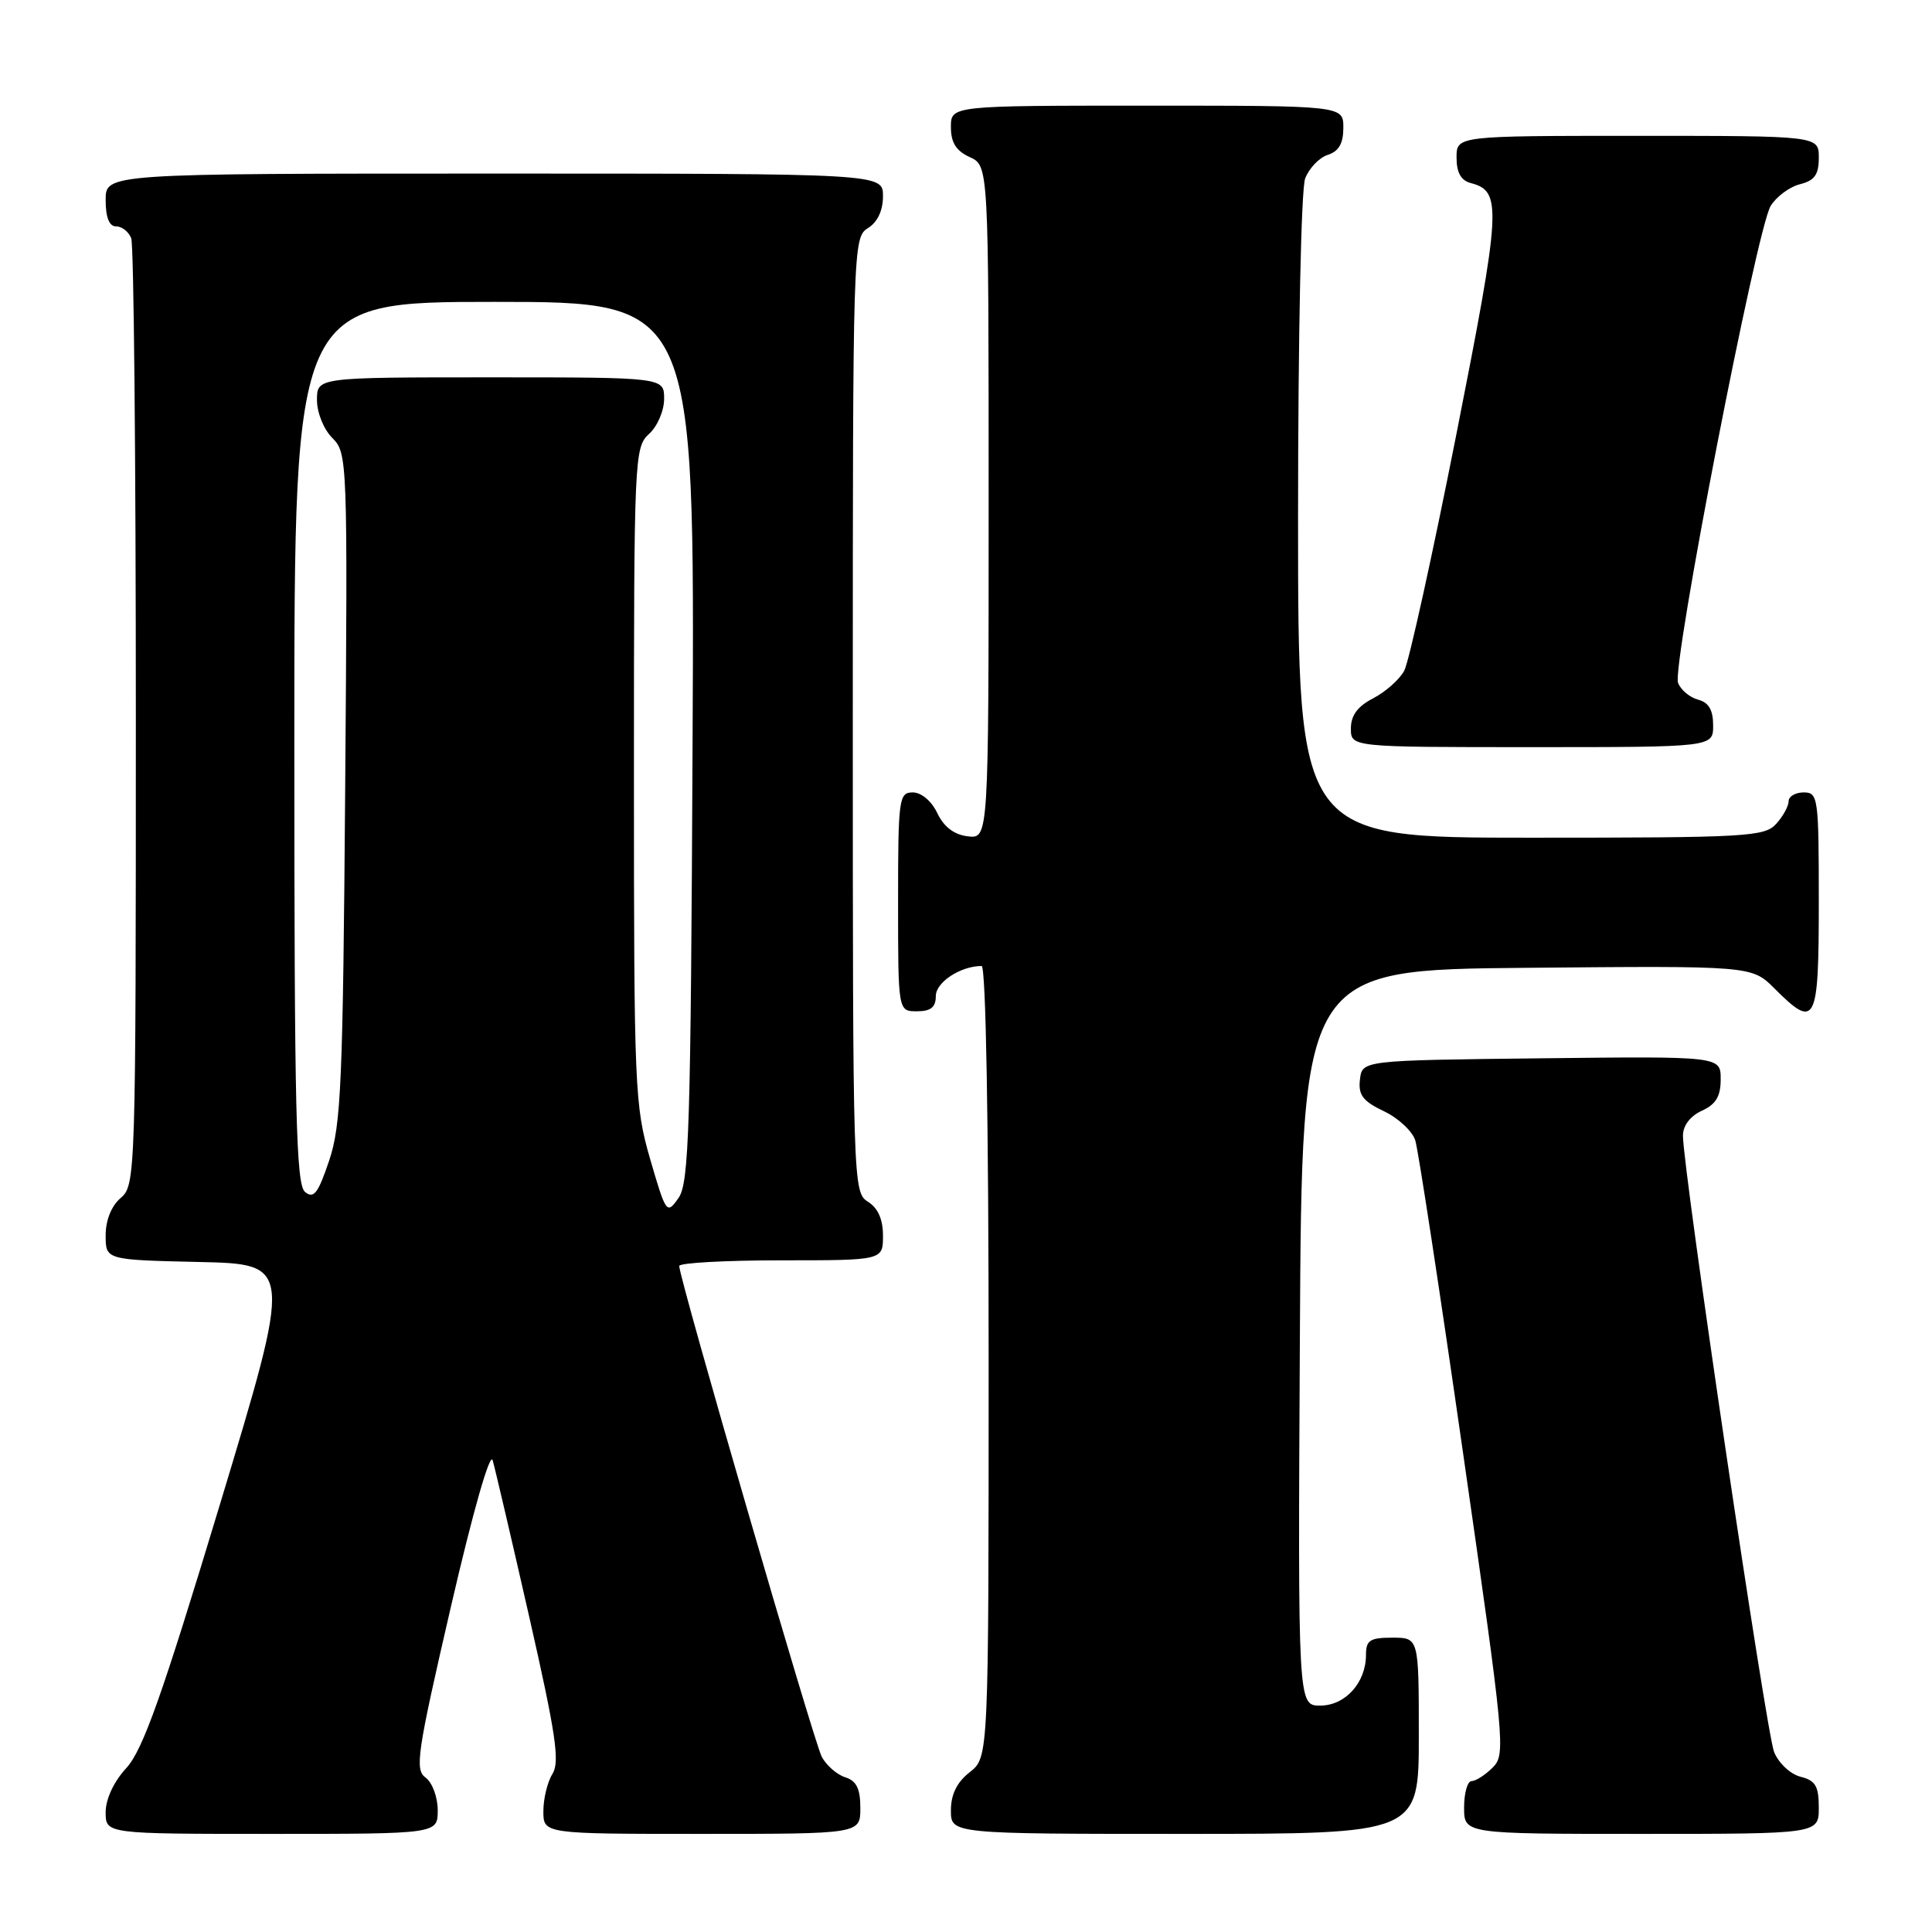 <?xml version="1.0" encoding="UTF-8" standalone="no"?>
<!DOCTYPE svg PUBLIC "-//W3C//DTD SVG 1.1//EN" "http://www.w3.org/Graphics/SVG/1.1/DTD/svg11.dtd" >
<svg xmlns="http://www.w3.org/2000/svg" xmlns:xlink="http://www.w3.org/1999/xlink" version="1.1" viewBox="0 0 256 256">
 <g >
 <path fill="currentColor"
d=" M 58.00 239.86 C 58.00 238.13 57.28 236.19 56.39 235.54 C 54.94 234.48 55.26 232.31 59.74 212.93 C 62.67 200.26 64.94 192.32 65.28 193.50 C 65.60 194.60 67.79 203.96 70.14 214.30 C 73.65 229.74 74.20 233.45 73.21 235.04 C 72.54 236.10 72.00 238.33 72.00 239.99 C 72.00 243.00 72.00 243.00 93.00 243.00 C 114.00 243.00 114.00 243.00 114.00 239.57 C 114.00 237.01 113.49 235.97 112.00 235.50 C 110.90 235.15 109.50 233.93 108.89 232.79 C 107.85 230.85 90.00 169.39 90.00 167.75 C 90.00 167.34 96.08 167.00 103.50 167.00 C 117.00 167.00 117.00 167.00 117.00 163.74 C 117.00 161.56 116.34 160.07 115.00 159.23 C 113.03 158.00 113.00 156.90 113.00 94.73 C 113.00 32.56 113.03 31.46 115.00 30.23 C 116.28 29.44 117.00 27.90 117.00 25.99 C 117.00 23.00 117.00 23.00 65.50 23.00 C 14.00 23.00 14.00 23.00 14.00 26.50 C 14.00 28.82 14.47 30.00 15.39 30.00 C 16.16 30.00 17.06 30.71 17.39 31.58 C 17.73 32.45 18.00 61.03 18.00 95.09 C 18.00 155.78 17.96 157.05 16.00 158.73 C 14.76 159.79 14.00 161.68 14.00 163.69 C 14.00 166.94 14.00 166.94 26.39 167.22 C 38.77 167.50 38.77 167.50 29.13 199.38 C 21.46 224.75 18.93 231.87 16.75 234.26 C 15.08 236.07 14.00 238.39 14.00 240.13 C 14.00 243.00 14.00 243.00 36.00 243.00 C 58.00 243.00 58.00 243.00 58.00 239.86 Z  M 188.00 230.00 C 188.00 217.00 188.00 217.00 184.50 217.00 C 181.52 217.00 181.00 217.34 181.00 219.28 C 181.00 222.96 178.26 226.00 174.93 226.00 C 171.98 226.00 171.98 226.00 172.24 177.25 C 172.50 128.50 172.50 128.50 202.31 128.24 C 232.12 127.97 232.12 127.97 235.14 130.99 C 240.60 136.45 241.00 135.67 241.00 119.50 C 241.00 105.67 240.91 105.00 239.00 105.00 C 237.90 105.00 237.00 105.53 237.00 106.17 C 237.00 106.82 236.26 108.17 235.35 109.17 C 233.81 110.87 231.46 111.00 202.85 111.00 C 172.00 111.00 172.00 111.00 172.00 68.57 C 172.00 44.41 172.41 25.06 172.94 23.65 C 173.46 22.29 174.81 20.88 175.94 20.52 C 177.40 20.05 178.00 19.01 178.00 16.93 C 178.00 14.00 178.00 14.00 152.00 14.00 C 126.00 14.00 126.00 14.00 126.00 16.84 C 126.00 18.90 126.69 19.99 128.50 20.82 C 131.00 21.96 131.00 21.96 131.00 66.54 C 131.00 111.13 131.00 111.13 128.26 110.82 C 126.43 110.61 125.08 109.58 124.20 107.75 C 123.44 106.14 122.08 105.00 120.95 105.00 C 119.11 105.00 119.00 105.80 119.00 119.50 C 119.00 134.00 119.00 134.00 121.50 134.00 C 123.34 134.00 124.00 133.47 124.00 131.98 C 124.00 130.15 127.28 128.00 130.07 128.00 C 130.63 128.00 131.00 148.58 131.00 180.43 C 131.00 232.85 131.00 232.85 128.50 234.82 C 126.79 236.16 126.00 237.77 126.00 239.89 C 126.00 243.00 126.00 243.00 157.00 243.00 C 188.00 243.00 188.00 243.00 188.00 230.00 Z  M 241.00 239.52 C 241.00 236.67 240.56 235.93 238.59 235.43 C 237.25 235.10 235.68 233.63 235.08 232.16 C 234.04 229.62 223.00 154.97 223.00 150.48 C 223.00 149.15 223.96 147.89 225.50 147.18 C 227.37 146.33 228.00 145.28 228.00 143.00 C 228.00 139.96 228.00 139.96 204.25 140.23 C 180.50 140.50 180.50 140.50 180.20 143.04 C 179.96 145.09 180.58 145.91 183.37 147.24 C 185.27 148.14 187.14 149.88 187.53 151.10 C 187.92 152.31 190.79 171.10 193.91 192.86 C 199.38 230.92 199.53 232.47 197.80 234.20 C 196.81 235.19 195.55 236.00 195.00 236.00 C 194.45 236.00 194.00 237.57 194.00 239.50 C 194.00 243.00 194.00 243.00 217.50 243.00 C 241.00 243.00 241.00 243.00 241.00 239.52 Z  M 227.00 96.12 C 227.00 94.08 226.42 93.08 225.01 92.71 C 223.91 92.42 222.71 91.42 222.35 90.48 C 221.51 88.28 232.78 30.22 234.63 27.27 C 235.40 26.04 237.14 24.75 238.51 24.41 C 240.45 23.92 241.00 23.14 241.00 20.89 C 241.00 18.00 241.00 18.00 217.00 18.00 C 193.00 18.00 193.00 18.00 193.00 20.88 C 193.00 22.88 193.59 23.92 194.90 24.26 C 199.04 25.35 198.92 27.47 192.96 57.63 C 189.79 73.65 186.69 87.71 186.07 88.87 C 185.45 90.03 183.60 91.67 181.97 92.52 C 179.89 93.59 179.00 94.79 179.00 96.53 C 179.00 99.00 179.00 99.00 203.00 99.00 C 227.00 99.00 227.00 99.00 227.00 96.12 Z  M 86.15 153.59 C 84.10 146.50 84.00 144.25 84.00 102.74 C 84.00 60.58 84.06 59.26 86.00 57.50 C 87.11 56.50 88.00 54.42 88.00 52.85 C 88.00 50.00 88.00 50.00 65.00 50.00 C 42.00 50.00 42.00 50.00 42.00 53.00 C 42.00 54.69 42.89 56.89 44.04 58.04 C 46.04 60.04 46.07 60.90 45.74 104.29 C 45.44 143.56 45.20 149.09 43.61 153.80 C 42.14 158.16 41.57 158.89 40.41 157.93 C 39.23 156.94 39.00 147.40 39.00 98.38 C 39.00 40.00 39.00 40.00 65.52 40.00 C 92.05 40.00 92.05 40.00 91.77 98.25 C 91.53 149.68 91.31 156.76 89.90 158.75 C 88.35 160.95 88.26 160.83 86.15 153.59 Z "/>
</g>
</svg>
